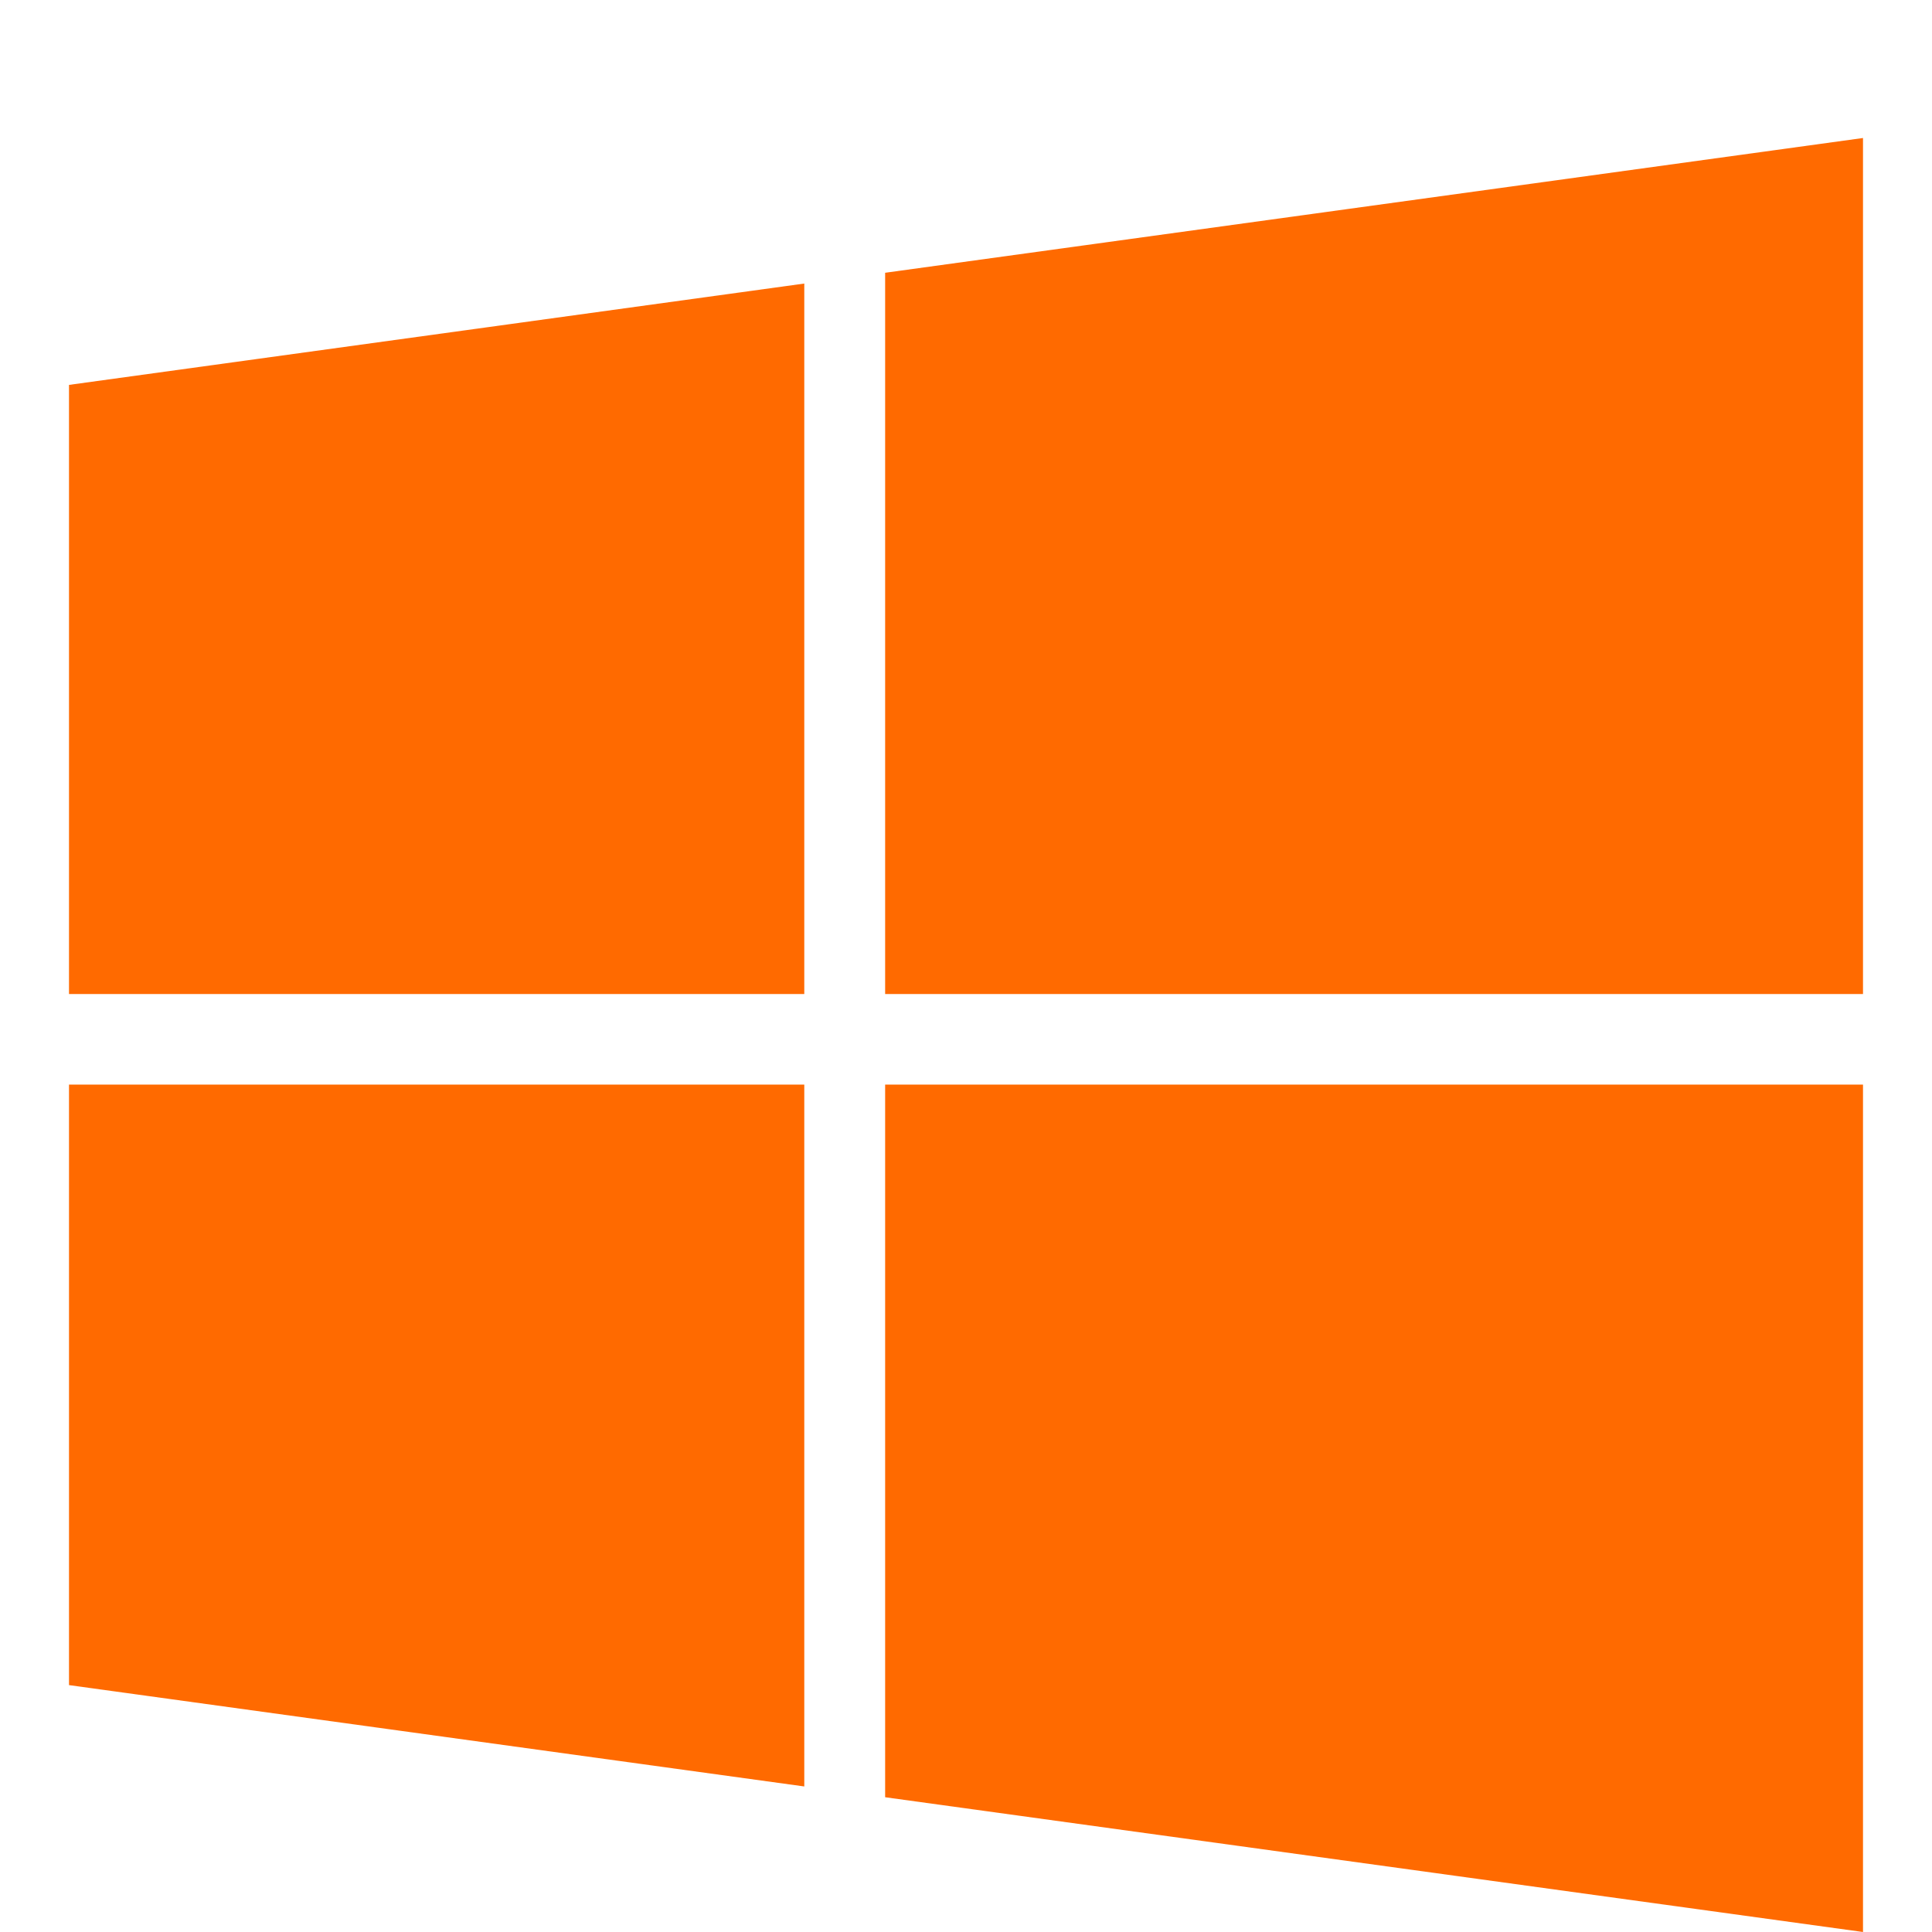 <?xml version="1.0" standalone="no"?><!DOCTYPE svg PUBLIC "-//W3C//DTD SVG 1.1//EN" "http://www.w3.org/Graphics/SVG/1.1/DTD/svg11.dtd"><svg t="1722998032390" class="icon" viewBox="0 0 1024 1024" version="1.1" xmlns="http://www.w3.org/2000/svg" p-id="76321" xmlns:xlink="http://www.w3.org/1999/xlink" width="200" height="200"><path d="M426.286 574.857v372l-389.714-53.714v-318.286h389.714z m0-424.571v376.571H36.571V204z m561.143 424.571v449.143l-518.286-71.429v-377.714h518.286z m0-501.714v453.714H469.143V144.571z" p-id="76322" fill="#ff6a00"></path></svg>